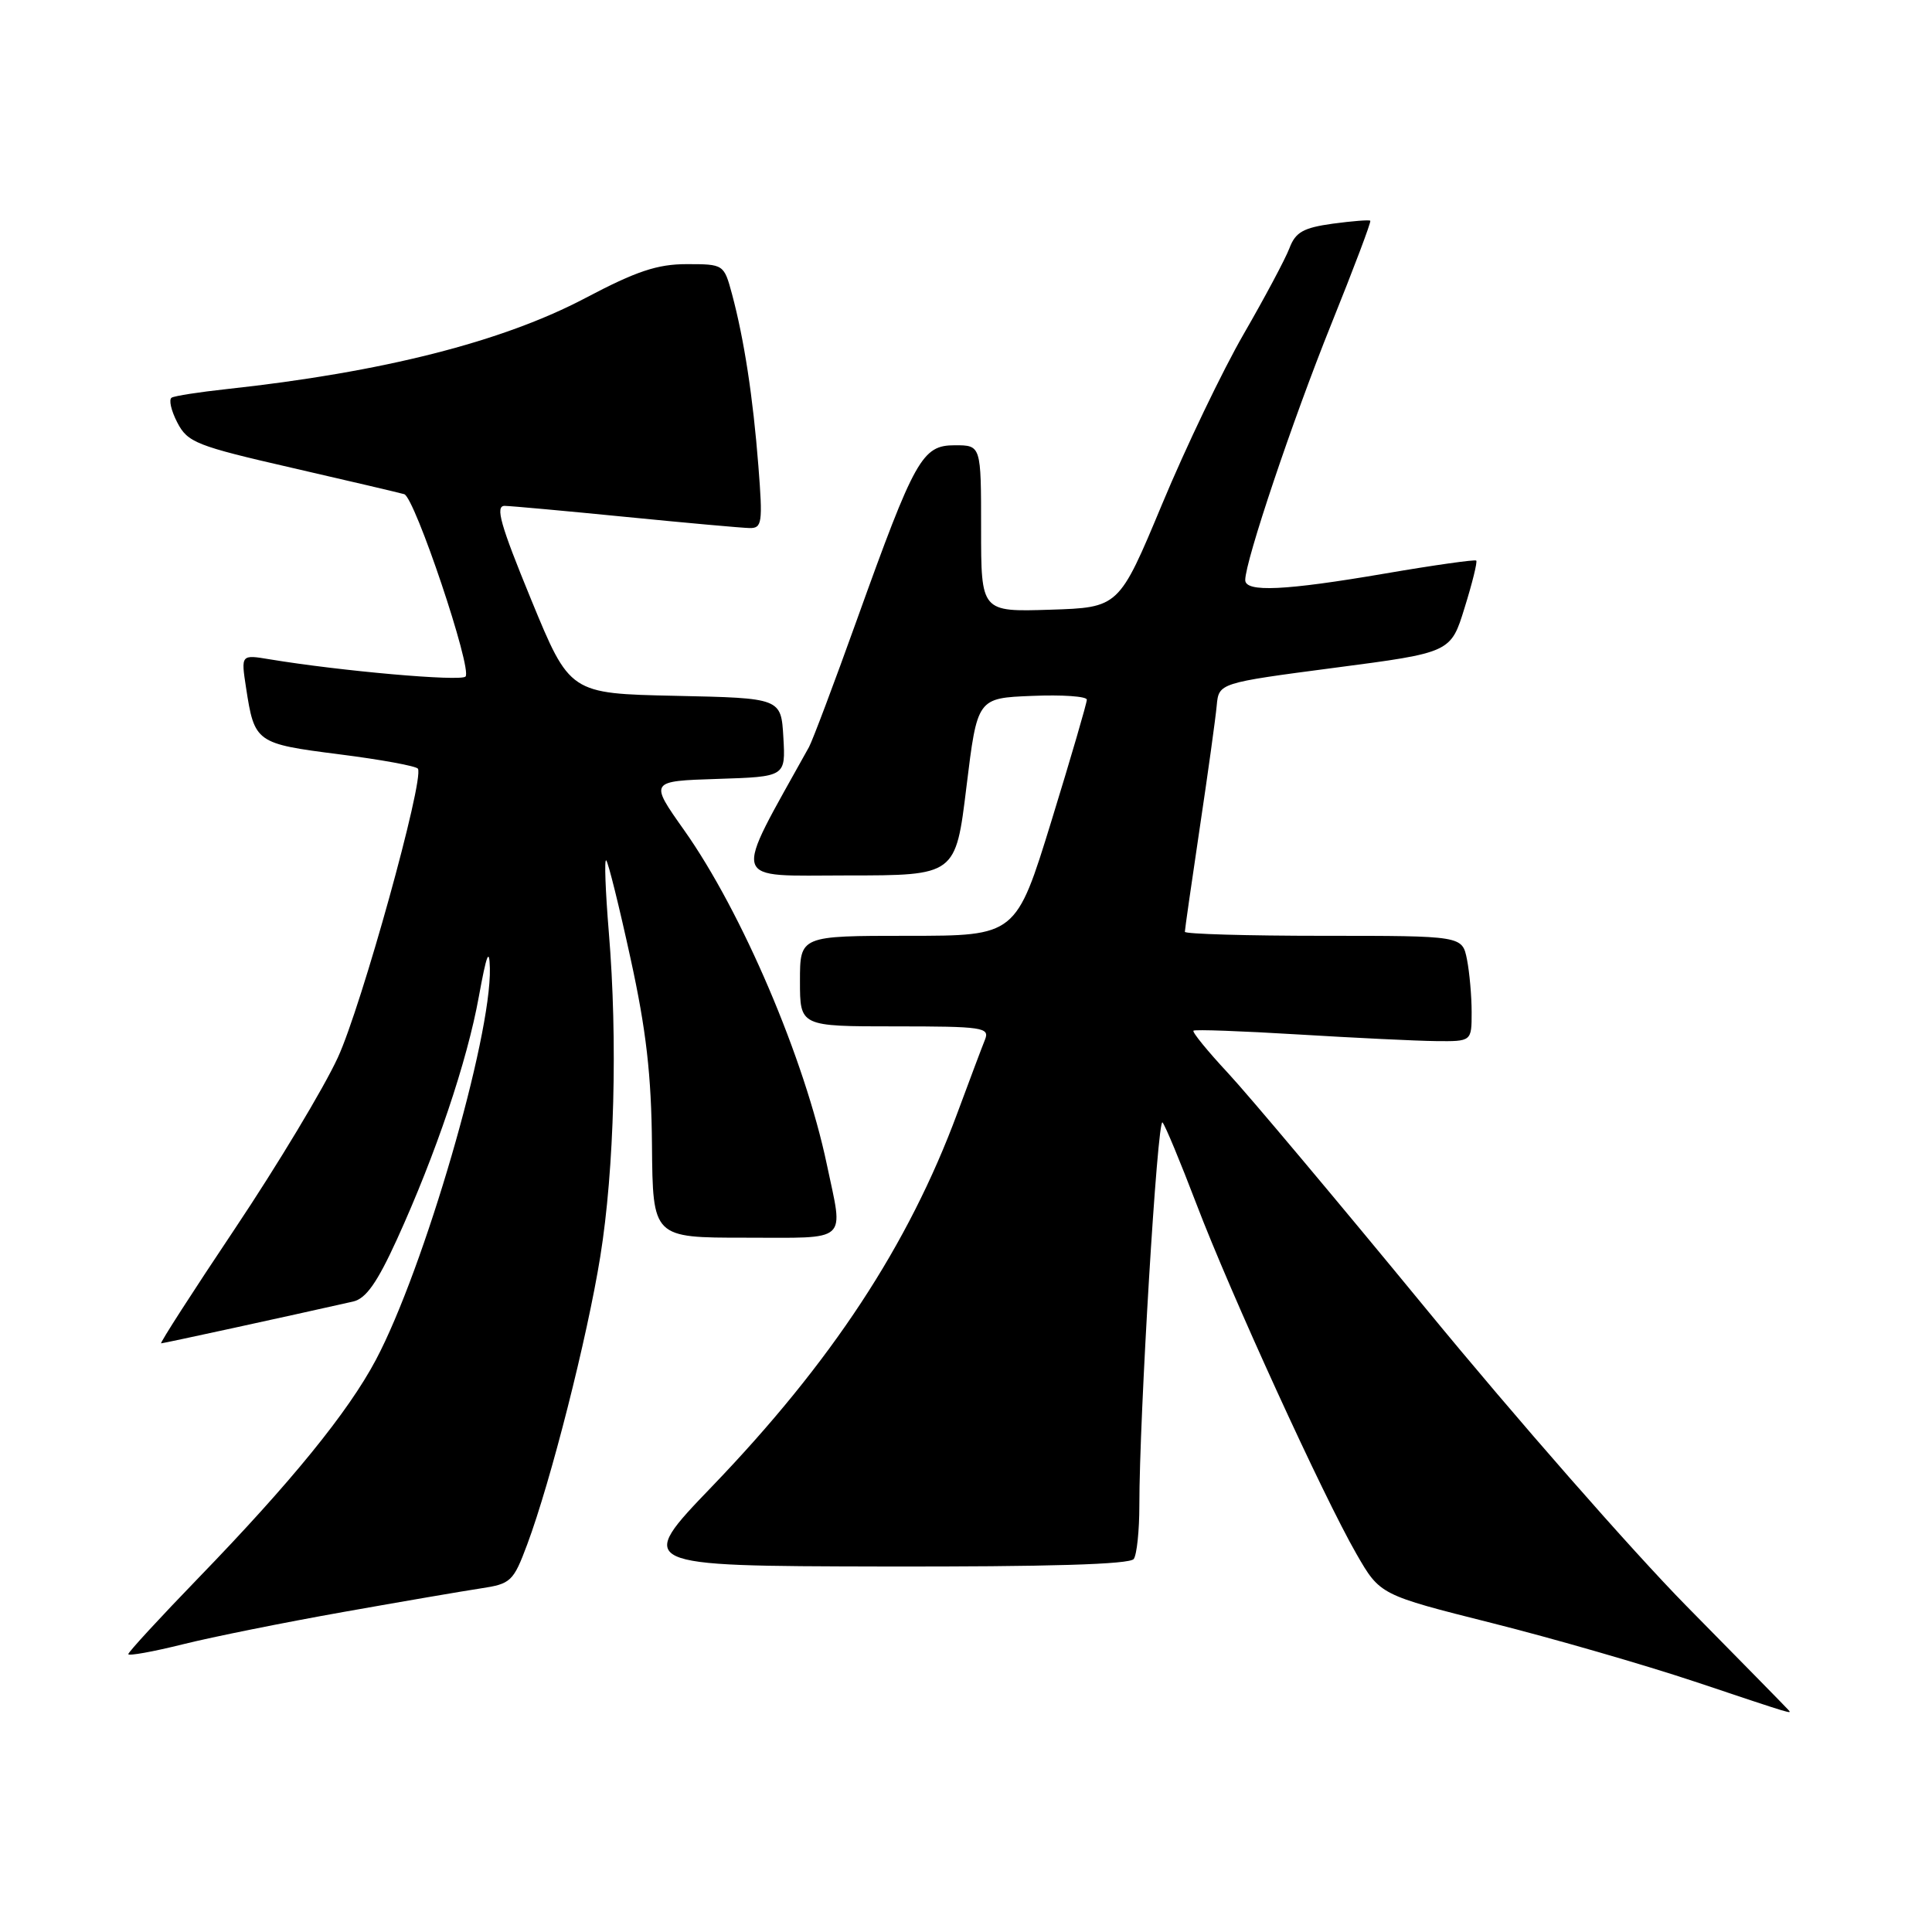 <?xml version="1.0" encoding="UTF-8" standalone="no"?>
<!DOCTYPE svg PUBLIC "-//W3C//DTD SVG 1.1//EN" "http://www.w3.org/Graphics/SVG/1.1/DTD/svg11.dtd" >
<svg xmlns="http://www.w3.org/2000/svg" xmlns:xlink="http://www.w3.org/1999/xlink" version="1.1" viewBox="0 0 256 256">
 <g >
 <path fill="currentColor"
d=" M 236.92 226.52 C 236.69 226.25 230.62 220.07 223.43 212.77 C 216.25 205.47 200.76 187.80 189.02 173.50 C 177.27 159.20 165.44 145.11 162.72 142.19 C 160.00 139.27 157.94 136.74 158.14 136.57 C 158.34 136.39 164.57 136.62 172.00 137.07 C 179.43 137.52 187.64 137.92 190.25 137.95 C 195.00 138.00 195.00 138.00 195.00 134.12 C 195.00 131.99 194.72 128.84 194.38 127.12 C 193.75 124.00 193.75 124.00 175.38 124.00 C 165.27 124.00 157.00 123.76 157.00 123.47 C 157.00 123.17 157.89 116.98 158.97 109.72 C 160.06 102.45 161.07 95.15 161.22 93.50 C 161.50 90.50 161.50 90.50 176.87 88.48 C 192.24 86.47 192.24 86.47 194.07 80.52 C 195.09 77.25 195.78 74.45 195.61 74.28 C 195.45 74.12 190.02 74.88 183.56 75.99 C 170.23 78.27 165.00 78.51 165.00 76.86 C 165.00 74.35 171.26 55.73 176.38 43.00 C 179.37 35.58 181.71 29.39 181.57 29.25 C 181.44 29.11 179.19 29.29 176.58 29.64 C 172.70 30.18 171.66 30.76 170.86 32.88 C 170.32 34.30 167.59 39.42 164.79 44.27 C 161.99 49.12 157.13 59.25 153.99 66.79 C 148.27 80.50 148.27 80.50 139.14 80.79 C 130.00 81.08 130.00 81.08 130.00 70.04 C 130.00 59.00 130.00 59.00 126.52 59.00 C 122.19 59.00 121.24 60.70 113.52 82.19 C 110.50 90.61 107.65 98.17 107.19 99.00 C 96.97 117.41 96.55 116.00 112.24 116.00 C 126.63 116.00 126.63 116.00 128.06 104.25 C 129.50 92.50 129.50 92.50 136.75 92.21 C 140.74 92.04 144.01 92.27 144.01 92.71 C 144.02 93.14 141.91 100.36 139.33 108.75 C 134.63 124.00 134.63 124.00 120.32 124.00 C 106.00 124.00 106.00 124.00 106.00 130.00 C 106.00 136.00 106.00 136.00 118.61 136.00 C 130.21 136.00 131.16 136.14 130.52 137.75 C 130.13 138.71 128.48 143.10 126.85 147.50 C 120.37 164.99 110.17 180.50 94.36 196.95 C 84.22 207.50 84.22 207.50 116.86 207.57 C 138.96 207.61 149.74 207.29 150.23 206.57 C 150.64 205.98 150.97 202.80 150.97 199.50 C 150.96 187.84 153.37 147.97 154.04 148.73 C 154.41 149.15 156.42 154.00 158.52 159.50 C 163.03 171.35 175.33 198.25 179.74 205.91 C 182.86 211.33 182.86 211.33 197.68 215.06 C 205.83 217.11 217.90 220.60 224.50 222.80 C 238.12 227.35 237.47 227.16 236.92 226.52 Z  M 45.47 213.60 C 53.19 212.23 61.39 210.82 63.71 210.47 C 67.69 209.87 68.02 209.56 69.85 204.67 C 72.98 196.29 77.81 177.26 79.54 166.50 C 81.41 154.91 81.86 137.79 80.67 123.51 C 80.22 118.01 80.06 113.73 80.33 114.01 C 80.60 114.28 82.05 120.12 83.55 127.00 C 85.63 136.50 86.31 142.44 86.39 151.75 C 86.50 164.00 86.50 164.00 98.75 164.00 C 112.67 164.00 111.77 164.81 109.56 154.30 C 106.62 140.29 98.31 120.83 90.65 110.00 C 86.05 103.50 86.05 103.50 95.07 103.21 C 104.10 102.92 104.10 102.92 103.80 97.71 C 103.50 92.50 103.50 92.50 89.50 92.20 C 75.50 91.90 75.50 91.90 70.38 79.45 C 66.28 69.47 65.59 67.01 66.88 67.03 C 67.77 67.05 75.03 67.71 83.00 68.50 C 90.97 69.29 98.32 69.95 99.32 69.97 C 100.98 70.00 101.08 69.30 100.49 61.75 C 99.78 52.63 98.60 44.95 96.99 38.95 C 95.93 35.03 95.89 35.00 91.00 35.00 C 87.11 35.00 84.32 35.93 77.59 39.48 C 66.58 45.29 50.70 49.32 30.00 51.56 C 26.42 51.95 23.16 52.45 22.75 52.69 C 22.34 52.92 22.67 54.40 23.49 55.98 C 24.86 58.63 26.00 59.08 38.73 62.00 C 46.31 63.74 52.98 65.31 53.56 65.48 C 54.96 65.89 62.63 88.71 61.68 89.65 C 61.01 90.32 45.14 88.92 35.72 87.36 C 31.93 86.73 31.93 86.73 32.60 91.11 C 33.72 98.41 33.90 98.54 44.96 99.95 C 50.49 100.65 55.18 101.51 55.38 101.86 C 56.22 103.35 47.89 133.37 44.76 140.14 C 42.89 144.20 36.76 154.38 31.16 162.76 C 25.55 171.14 21.14 178.00 21.35 178.00 C 21.66 178.00 37.98 174.45 46.79 172.46 C 48.49 172.08 49.98 169.96 52.60 164.22 C 57.76 152.90 61.90 140.63 63.45 132.05 C 64.47 126.46 64.84 125.48 64.91 128.29 C 65.13 137.44 56.18 168.17 49.81 180.18 C 46.13 187.12 38.56 196.42 26.29 209.09 C 21.18 214.37 17.00 218.91 17.00 219.18 C 17.00 219.45 20.25 218.87 24.22 217.88 C 28.19 216.89 37.76 214.97 45.47 213.60 Z "/>
</g>
</svg>